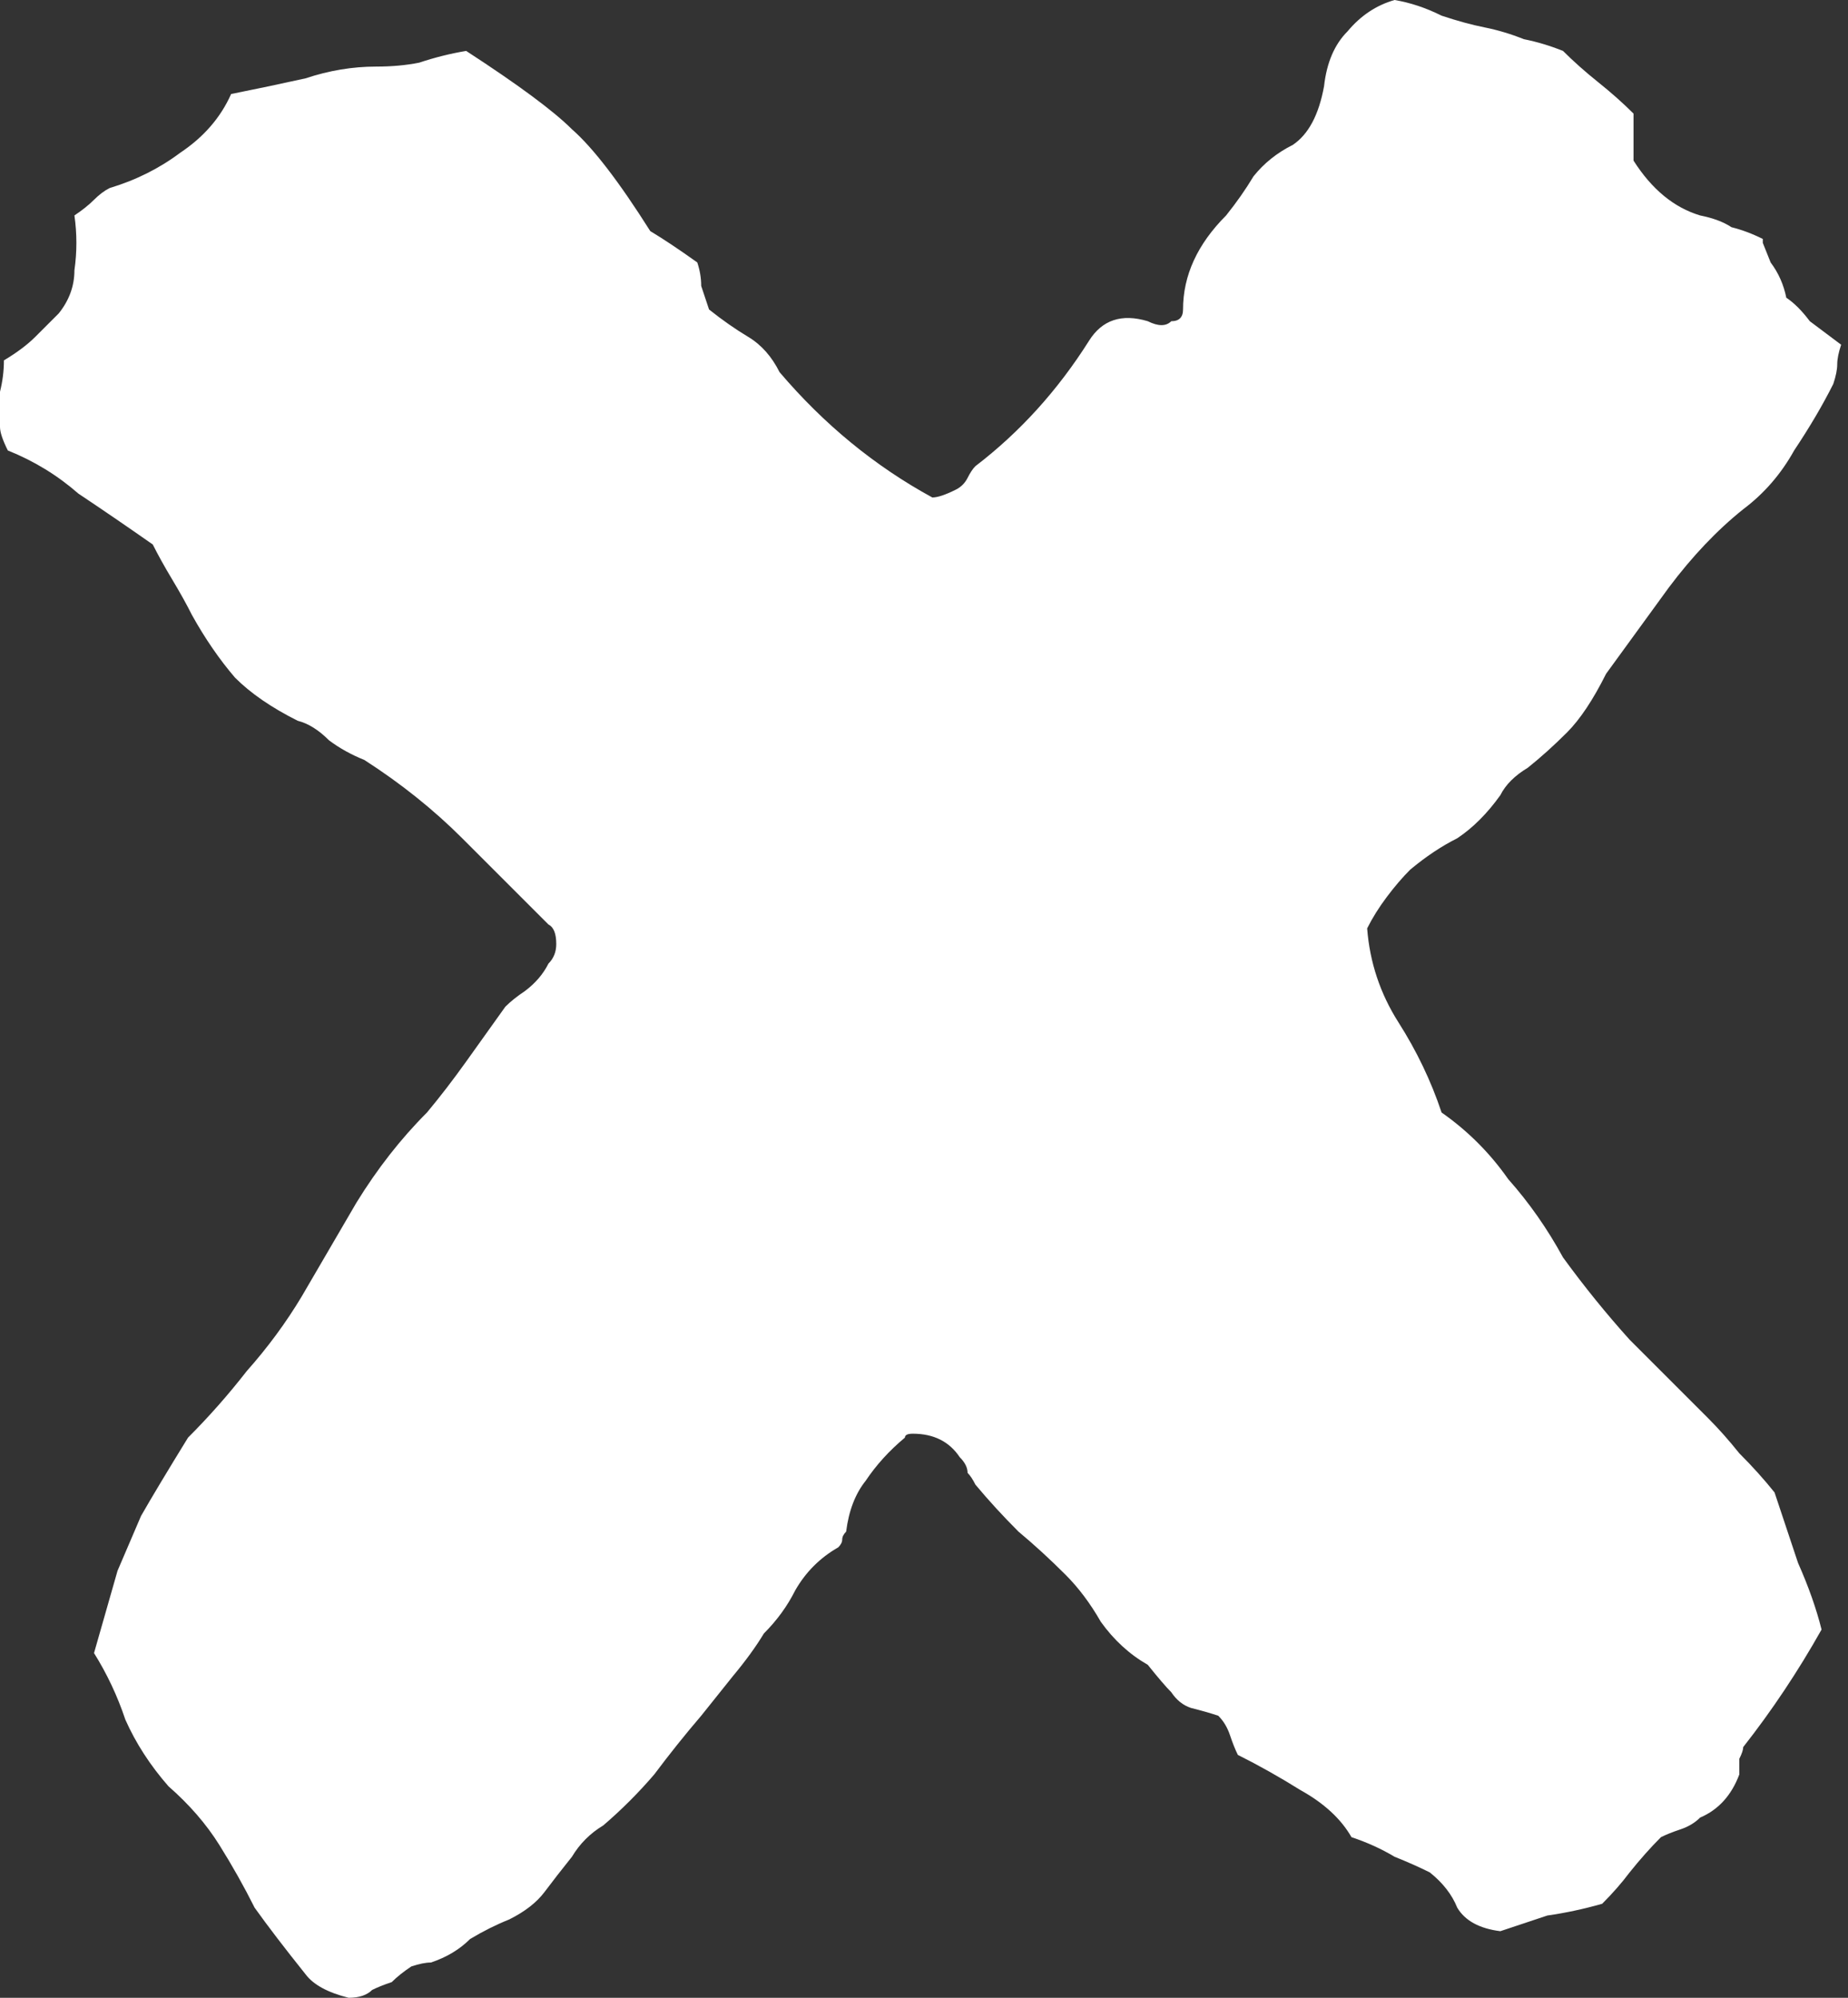 <svg width="259" height="280" viewBox="0 0 259 280" fill="none" xmlns="http://www.w3.org/2000/svg">
<rect x="0" y="0" width="259" height="280" fill="#333333" stroke="none"/>
<path d="M258.039 48.314C257.673 49.412 257.49 50.327 257.49 51.059C257.49 51.791 257.307 52.706 256.941 53.804C255.477 56.732 253.647 59.843 251.451 63.137C249.621 66.431 247.242 69.177 244.314 71.373C240.654 74.301 237.176 77.961 233.882 82.353C230.954 86.379 228.026 90.405 225.098 94.431C223.268 98.091 221.438 100.837 219.608 102.667C217.778 104.497 215.948 106.144 214.118 107.608C212.288 108.706 211.007 109.987 210.274 111.451C208.444 114.013 206.431 116.026 204.235 117.49C202.039 118.588 199.843 120.052 197.647 121.882C196.549 122.98 195.451 124.261 194.353 125.725C193.255 127.19 192.34 128.654 191.608 130.118C191.974 134.876 193.438 139.268 196 143.294C198.562 147.32 200.575 151.529 202.039 155.922C205.699 158.484 208.81 161.595 211.373 165.255C214.301 168.549 216.863 172.209 219.059 176.235C221.987 180.261 225.098 184.105 228.392 187.765C232.052 191.425 235.712 195.085 239.373 198.745C240.837 200.209 242.301 201.856 243.765 203.686C245.595 205.516 247.242 207.346 248.706 209.176C249.804 212.471 250.902 215.765 252 219.059C253.464 222.353 254.562 225.464 255.294 228.392C252 234.248 248.34 239.739 244.314 244.863C244.314 245.229 244.131 245.778 243.765 246.51C243.765 247.242 243.765 247.974 243.765 248.706C242.667 251.634 240.837 253.647 238.274 254.745C237.542 255.477 236.627 256.026 235.529 256.392C234.431 256.758 233.516 257.124 232.784 257.49C231.32 258.954 229.856 260.601 228.392 262.431C227.294 263.895 226.013 265.359 224.549 266.823C221.987 267.556 219.425 268.105 216.863 268.471C214.667 269.203 212.471 269.935 210.274 270.667C207.346 270.301 205.333 269.203 204.235 267.373C203.503 265.542 202.222 263.895 200.392 262.431C198.928 261.699 197.281 260.967 195.451 260.235C193.621 259.137 191.608 258.222 189.412 257.49C187.948 254.928 185.569 252.732 182.275 250.902C179.346 249.072 176.418 247.425 173.49 245.961C173.124 245.229 172.758 244.314 172.392 243.216C172.026 242.118 171.477 241.203 170.745 240.471C169.647 240.105 168.366 239.739 166.902 239.373C165.804 239.007 164.889 238.275 164.157 237.176C163.425 236.444 162.327 235.163 160.863 233.333C158.301 231.869 156.105 229.856 154.275 227.294C152.81 224.732 151.163 222.536 149.333 220.706C147.137 218.51 144.941 216.497 142.745 214.667C140.549 212.471 138.536 210.275 136.706 208.078C136.34 207.346 135.974 206.797 135.608 206.431C135.608 205.699 135.242 204.967 134.51 204.235C133.046 202.039 130.85 200.941 127.922 200.941C127.19 200.941 126.824 201.124 126.824 201.49C124.627 203.32 122.797 205.333 121.333 207.529C119.869 209.359 118.954 211.739 118.588 214.667C118.222 215.033 118.039 215.399 118.039 215.765C118.039 216.131 117.856 216.497 117.49 216.863C114.928 218.327 112.915 220.34 111.451 222.902C110.353 225.098 108.889 227.111 107.059 228.941C105.961 230.771 104.497 232.784 102.667 234.98C101.203 236.81 99.739 238.64 98.275 240.471C96.078 243.033 93.882 245.778 91.686 248.706C89.49 251.268 87.111 253.647 84.549 255.843C82.719 256.941 81.255 258.405 80.157 260.235C78.693 262.065 77.412 263.712 76.314 265.176C75.216 266.64 73.569 267.922 71.373 269.02C69.543 269.752 67.712 270.667 65.882 271.765C64.418 273.229 62.588 274.327 60.392 275.059C59.66 275.059 58.745 275.242 57.647 275.608C56.549 276.34 55.634 277.072 54.902 277.804C53.804 278.17 52.889 278.536 52.157 278.902C51.425 279.634 50.327 280 48.863 280C45.935 279.268 43.922 278.17 42.824 276.706C39.895 273.046 37.516 269.935 35.686 267.373C34.222 264.444 32.575 261.516 30.745 258.588C28.915 255.66 26.536 252.915 23.608 250.353C21.046 247.425 19.033 244.314 17.569 241.02C16.471 237.725 15.007 234.614 13.177 231.686C14.64 226.562 15.739 222.719 16.471 220.157C17.569 217.595 18.667 215.033 19.765 212.471C21.229 209.908 23.425 206.248 26.353 201.49C29.281 198.562 32.026 195.451 34.588 192.157C37.516 188.863 40.078 185.386 42.275 181.725C44.837 177.333 47.399 172.941 49.961 168.549C52.889 163.791 56.183 159.582 59.843 155.922C61.673 153.725 63.503 151.346 65.333 148.784C67.163 146.222 68.993 143.66 70.823 141.098C71.555 140.366 72.471 139.634 73.569 138.902C75.033 137.804 76.131 136.523 76.863 135.059C77.595 134.327 77.961 133.412 77.961 132.314C77.961 130.85 77.595 129.935 76.863 129.569C72.837 125.542 68.811 121.516 64.784 117.49C60.758 113.464 56.183 109.804 51.059 106.51C49.229 105.778 47.582 104.863 46.118 103.765C44.654 102.301 43.19 101.386 41.725 101.02C38.065 99.189 35.137 97.177 32.941 94.98C30.745 92.418 28.732 89.49 26.902 86.196C26.17 84.732 25.255 83.085 24.157 81.255C23.059 79.425 22.144 77.778 21.412 76.314C17.752 73.752 14.274 71.373 10.98 69.177C8.052 66.614 4.758 64.601 1.098 63.137C0.366 61.673 0 60.575 0 59.843C0 58.013 0 56.366 0 54.902C0.366 53.438 0.549 51.974 0.549 50.51C2.379 49.412 3.843 48.314 4.941 47.216C6.039 46.118 7.137 45.02 8.235 43.922C9.699 42.092 10.431 40.078 10.431 37.882C10.797 35.32 10.797 32.758 10.431 30.196C11.529 29.464 12.444 28.732 13.177 28C13.909 27.268 14.64 26.719 15.373 26.353C19.033 25.255 22.327 23.608 25.255 21.412C28.549 19.216 30.928 16.471 32.392 13.177C36.052 12.444 39.529 11.712 42.824 10.98C46.118 9.882 49.412 9.333 52.706 9.333C54.902 9.333 56.915 9.15 58.745 8.784C60.941 8.052 63.137 7.503 65.333 7.137C72.654 11.895 77.595 15.556 80.157 18.118C83.085 20.68 86.745 25.438 91.137 32.392C92.967 33.49 95.163 34.954 97.725 36.784C98.091 37.882 98.275 38.98 98.275 40.078C98.641 41.176 99.007 42.275 99.373 43.373C101.203 44.837 103.033 46.118 104.863 47.216C106.693 48.314 108.157 49.961 109.255 52.157C115.477 59.477 122.614 65.333 130.667 69.725C131.399 69.725 132.497 69.359 133.961 68.627C134.693 68.261 135.242 67.712 135.608 66.98C135.974 66.248 136.34 65.699 136.706 65.333C142.928 60.575 148.235 54.719 152.627 47.765C154.458 44.837 157.203 43.922 160.863 45.02C162.327 45.752 163.425 45.752 164.157 45.02C165.255 45.02 165.804 44.471 165.804 43.373C165.804 38.614 167.817 34.222 171.843 30.196C173.307 28.366 174.588 26.536 175.686 24.706C177.15 22.876 178.98 21.412 181.176 20.314C183.373 18.85 184.837 16.105 185.569 12.078C185.935 8.784 187.033 6.222 188.863 4.392C190.693 2.196 192.889 0.732 195.451 0C197.647 0.366 199.843 1.098 202.039 2.196C204.235 2.928 206.248 3.477 208.078 3.843C209.908 4.209 211.739 4.758 213.569 5.49C215.399 5.856 217.229 6.405 219.059 7.137C220.523 8.601 222.17 10.065 224 11.529C225.83 12.993 227.477 14.457 228.941 15.922V22.51C231.503 26.536 234.614 29.098 238.274 30.196C240.105 30.562 241.569 31.111 242.667 31.843C244.131 32.209 245.595 32.758 247.059 33.49V34.039C247.059 34.039 247.425 34.954 248.157 36.784C249.255 38.248 249.987 39.895 250.353 41.725C251.451 42.458 252.549 43.556 253.647 45.02C255.111 46.118 256.575 47.216 258.039 48.314Z" fill="white"/>
</svg>

